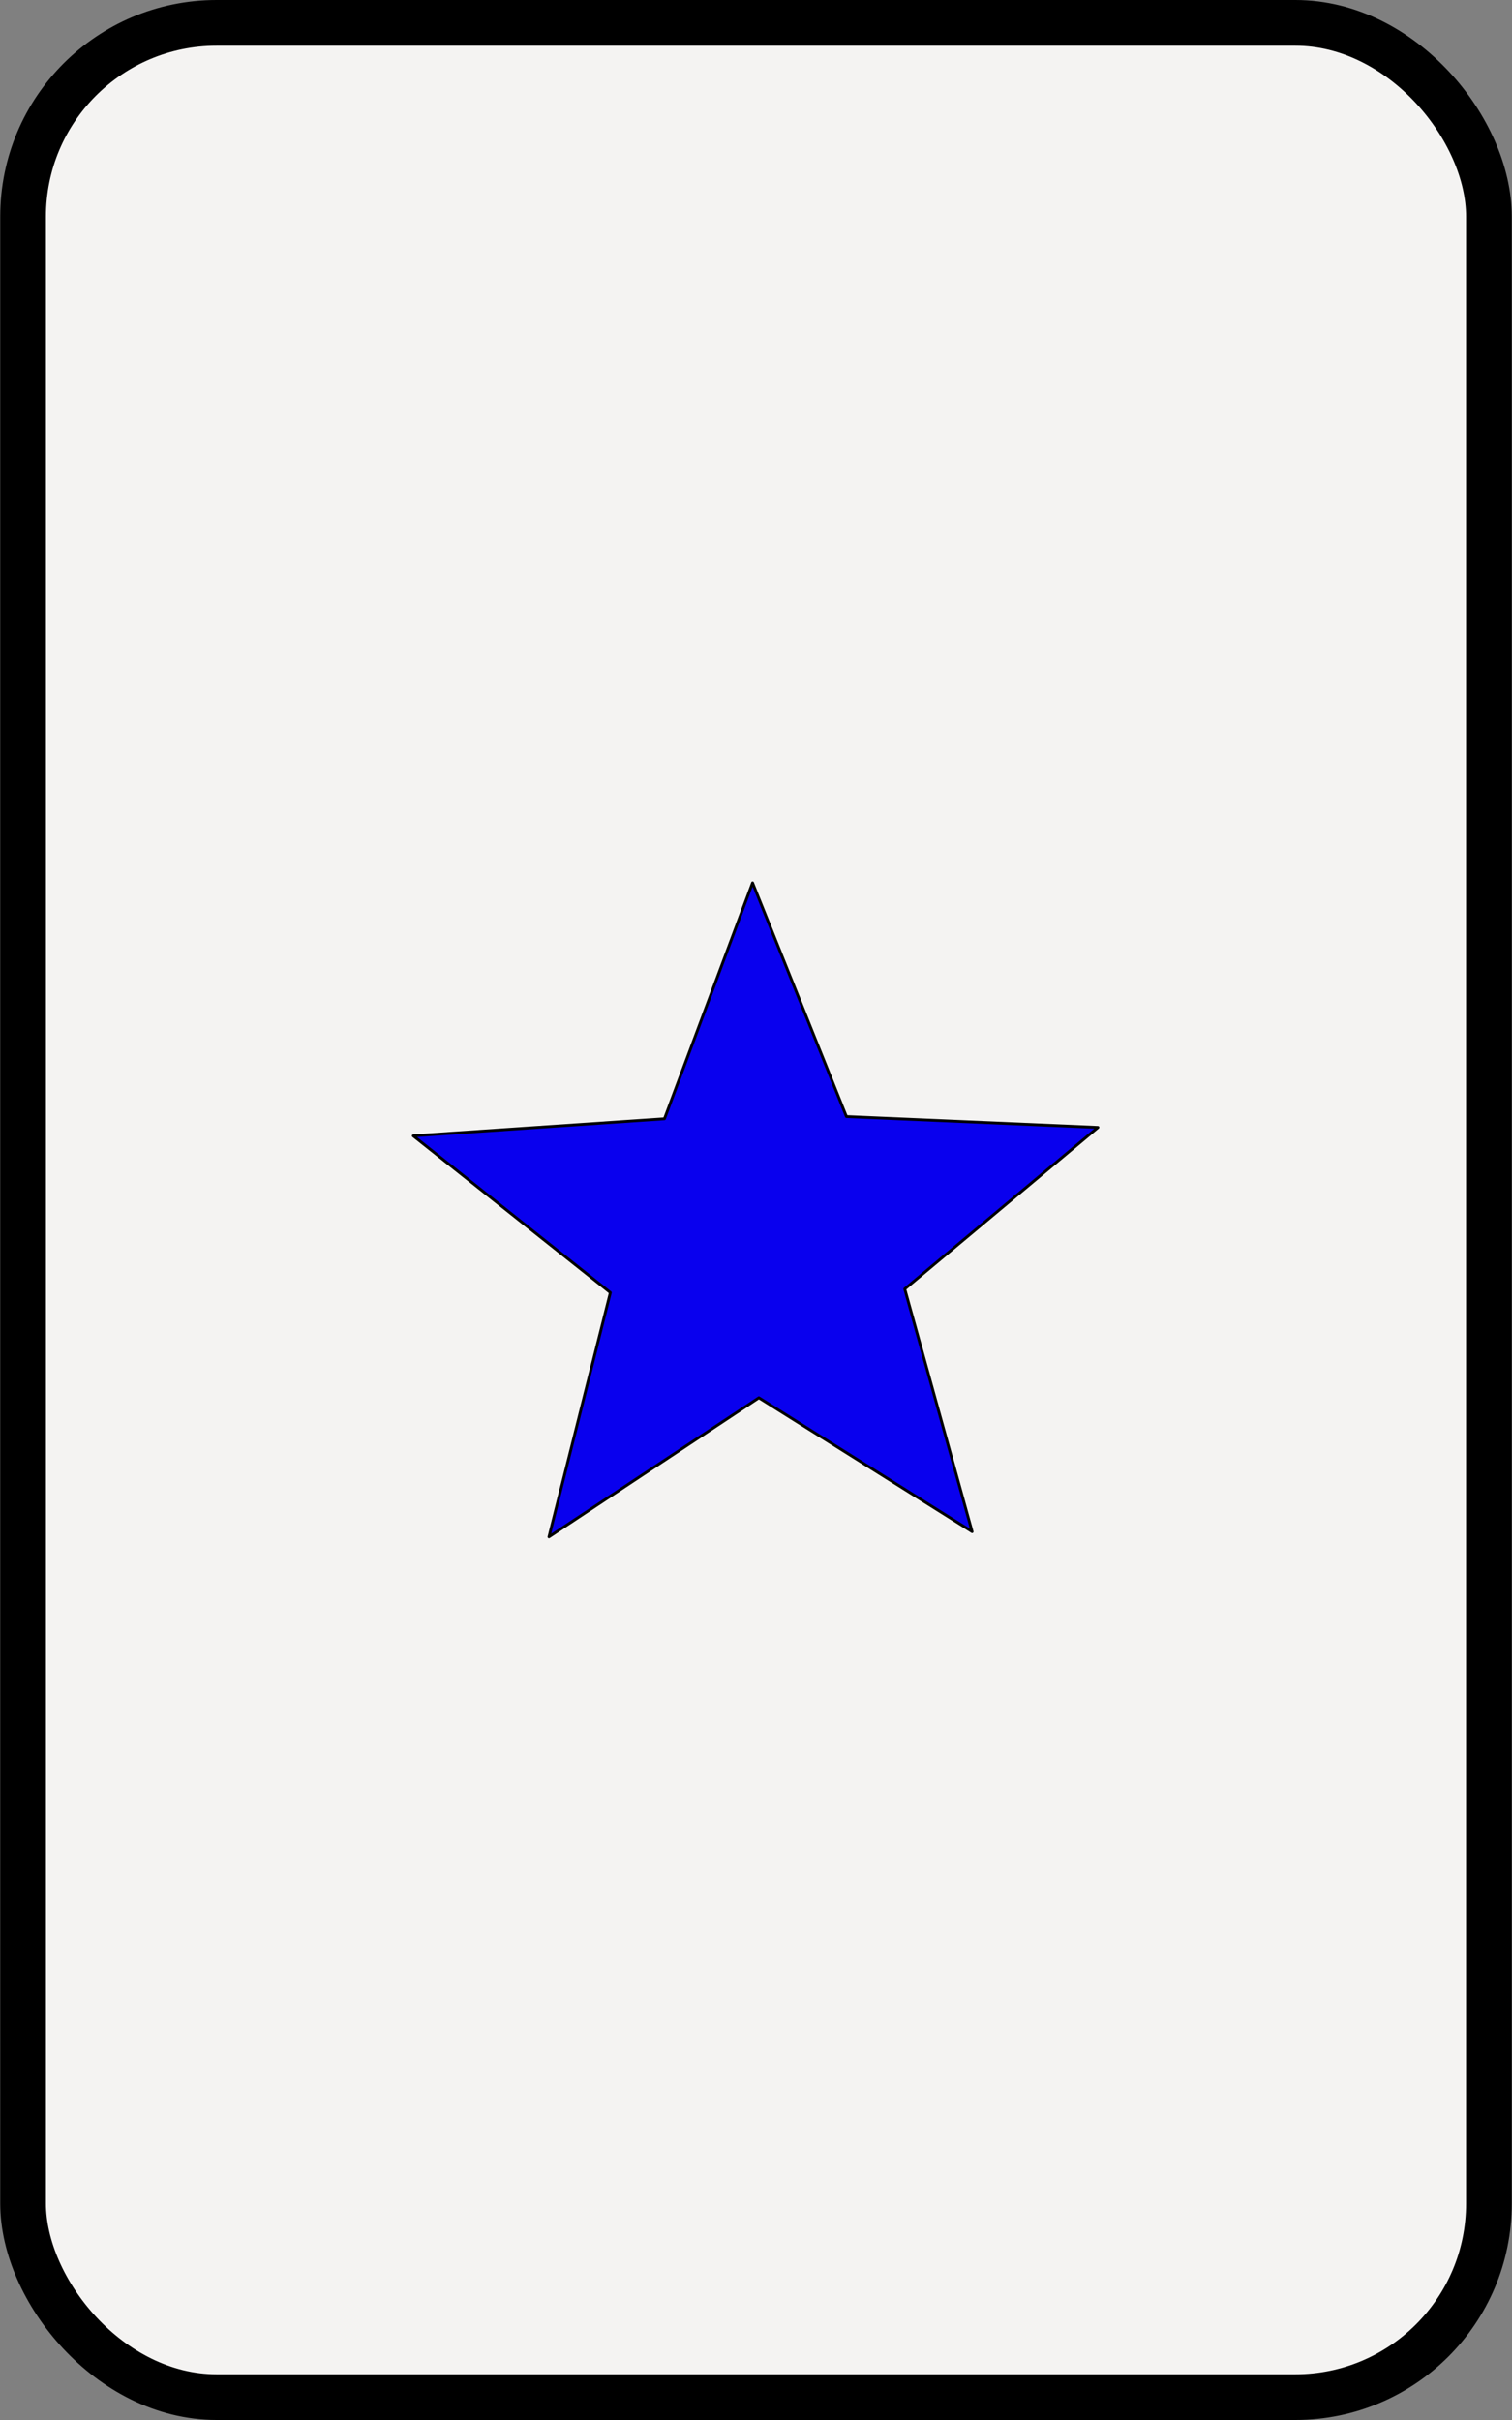 <?xml version="1.0" encoding="UTF-8" standalone="no"?>
<!-- Created with Inkscape (http://www.inkscape.org/) -->
<svg
   xmlns:dc="http://purl.org/dc/elements/1.1/"
   xmlns:cc="http://web.resource.org/cc/"
   xmlns:rdf="http://www.w3.org/1999/02/22-rdf-syntax-ns#"
   xmlns:svg="http://www.w3.org/2000/svg"
   xmlns="http://www.w3.org/2000/svg"
   xmlns:sodipodi="http://inkscape.sourceforge.net/DTD/sodipodi-0.dtd"
   xmlns:inkscape="http://www.inkscape.org/namespaces/inkscape"
   width="125"
   height="200"
   id="svg2"
   sodipodi:version="0.32"
   inkscape:version="0.43"
   sodipodi:docbase="/home/smueller/bcst/svg"
   sodipodi:docname="BlueStar1.svg">
  <rect width="100%" height="100%" fill="#808080" stroke="none"/>
  <defs
     id="defs4" />
  <sodipodi:namedview
     id="base"
     pagecolor="#ffffff"
     bordercolor="#666666"
     borderopacity="1.0"
     inkscape:pageopacity="0.0"
     inkscape:pageshadow="2"
     inkscape:zoom="1.3369574"
     inkscape:cx="142.62522"
     inkscape:cy="81.59022"
     inkscape:document-units="px"
     inkscape:current-layer="layer1"
     inkscape:window-width="784"
     inkscape:window-height="538"
     inkscape:window-x="484"
     inkscape:window-y="87" />
  <g
     inkscape:label="Layer 1"
     inkscape:groupmode="layer"
     id="layer1">
    <rect
       style="color:#000000;fill:#f4f3f2;fill-opacity:1;fill-rule:evenodd;stroke:#000000;stroke-width:3.778;stroke-linecap:round;stroke-linejoin:round;marker:none;marker-start:none;marker-mid:none;marker-end:none;stroke-miterlimit:4;stroke-dasharray:none;stroke-dashoffset:0;stroke-opacity:1;visibility:visible;display:inline;overflow:visible"
       id="rect1307"
       width="121.186"
       height="196.222"
       x="1.907"
       y="1.889"
       rx="16"
       ry="16" />
    <path
       sodipodi:type="star"
       style="color:#000000;fill:#0900ee;fill-opacity:1;fill-rule:evenodd;stroke:#000000;stroke-width:0.4;stroke-linecap:round;stroke-linejoin:round;marker:none;marker-start:none;marker-mid:none;marker-end:none;stroke-miterlimit:4;stroke-dasharray:none;stroke-dashoffset:0;stroke-opacity:1;visibility:visible;display:inline;overflow:visible"
       id="path1313"
       sodipodi:sides="5"
       sodipodi:cx="173.52834"
       sodipodi:cy="78.829346"
       sodipodi:r1="51.310753"
       sodipodi:r2="22.063623"
       sodipodi:arg1="0.93021066"
       sodipodi:arg2="1.5585292"
       inkscape:flatsided="false"
       inkscape:rounded="0"
       inkscape:randomized="0"
       d="M 204.195,119.968 L 173.799,100.891 L 143.88,120.707 L 152.63,85.904 L 124.538,63.573 L 160.342,61.14 L 172.899,27.522 L 186.277,60.822 L 222.13,62.376 L 194.594,85.389 L 204.195,119.968 z "
       transform="matrix(0.58,0,0,0.58,-38.066,57)" />
  </g>
</svg>
